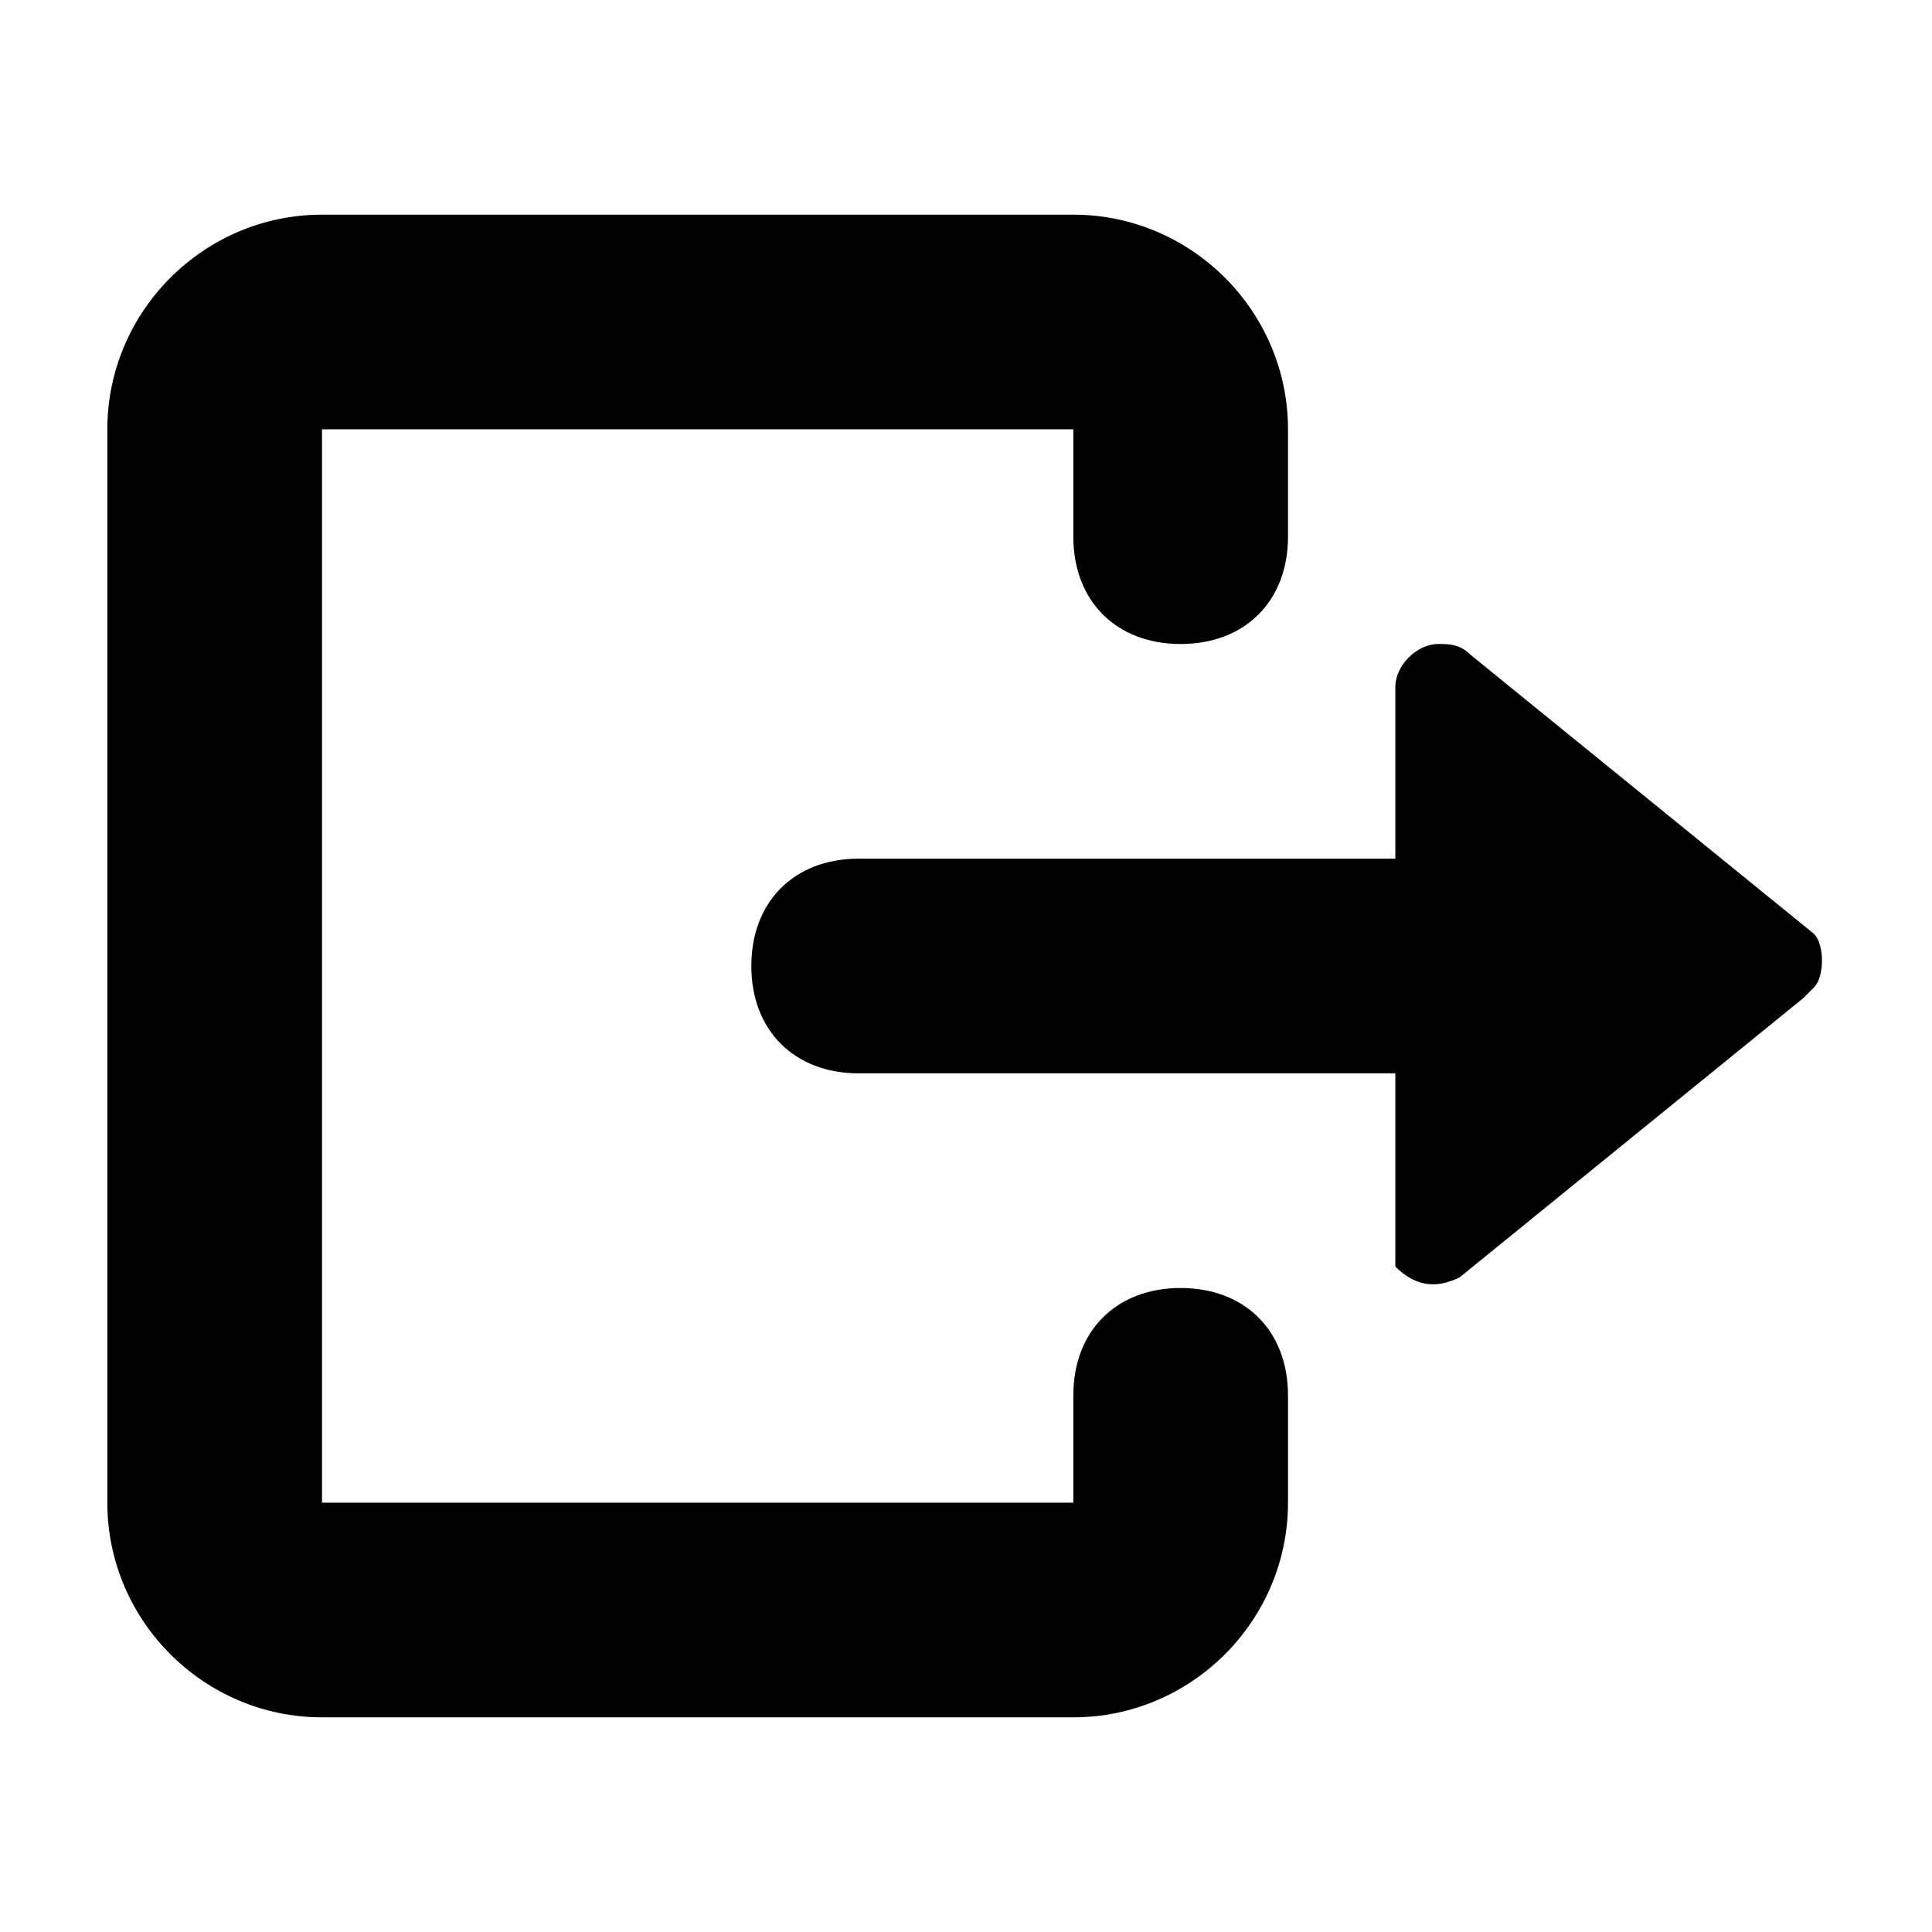 <?xml version="1.0" standalone="no"?><!DOCTYPE svg PUBLIC "-//W3C//DTD SVG 1.1//EN" "http://www.w3.org/Graphics/SVG/1.1/DTD/svg11.dtd"><svg t="1589771746782" class="icon" viewBox="0 0 1024 1024" version="1.1" xmlns="http://www.w3.org/2000/svg" p-id="3229" xmlns:xlink="http://www.w3.org/1999/xlink" width="200" height="200"><defs><style type="text/css"></style></defs><path d="M568.889 739.556c0-34.134 22.755-56.89 56.889-56.89s56.889 22.756 56.889 56.89v56.888c0 62.578-51.2 113.778-113.778 113.778H170.667c-62.578 0-113.778-51.2-113.778-113.778V227.556c0-62.578 51.2-113.778 113.778-113.778h398.222c62.578 0 113.778 51.2 113.778 113.778v56.888c0 34.134-22.756 56.89-56.89 56.89s-56.888-22.756-56.888-56.89v-56.888H170.667v568.888h398.222v-56.888zM739.556 455.11V364.09c0-11.378 11.377-22.756 22.755-22.756 5.689 0 11.378 0 17.067 5.69l182.044 147.91c5.69 5.69 5.69 22.756 0 28.445l-5.689 5.689-182.044 147.91c-11.378 5.69-22.756 5.69-34.133-5.688v-102.4H455.11c-34.133 0-56.889-22.756-56.889-56.889s22.756-56.889 56.89-56.889h284.444z" p-id="3230"></path></svg>